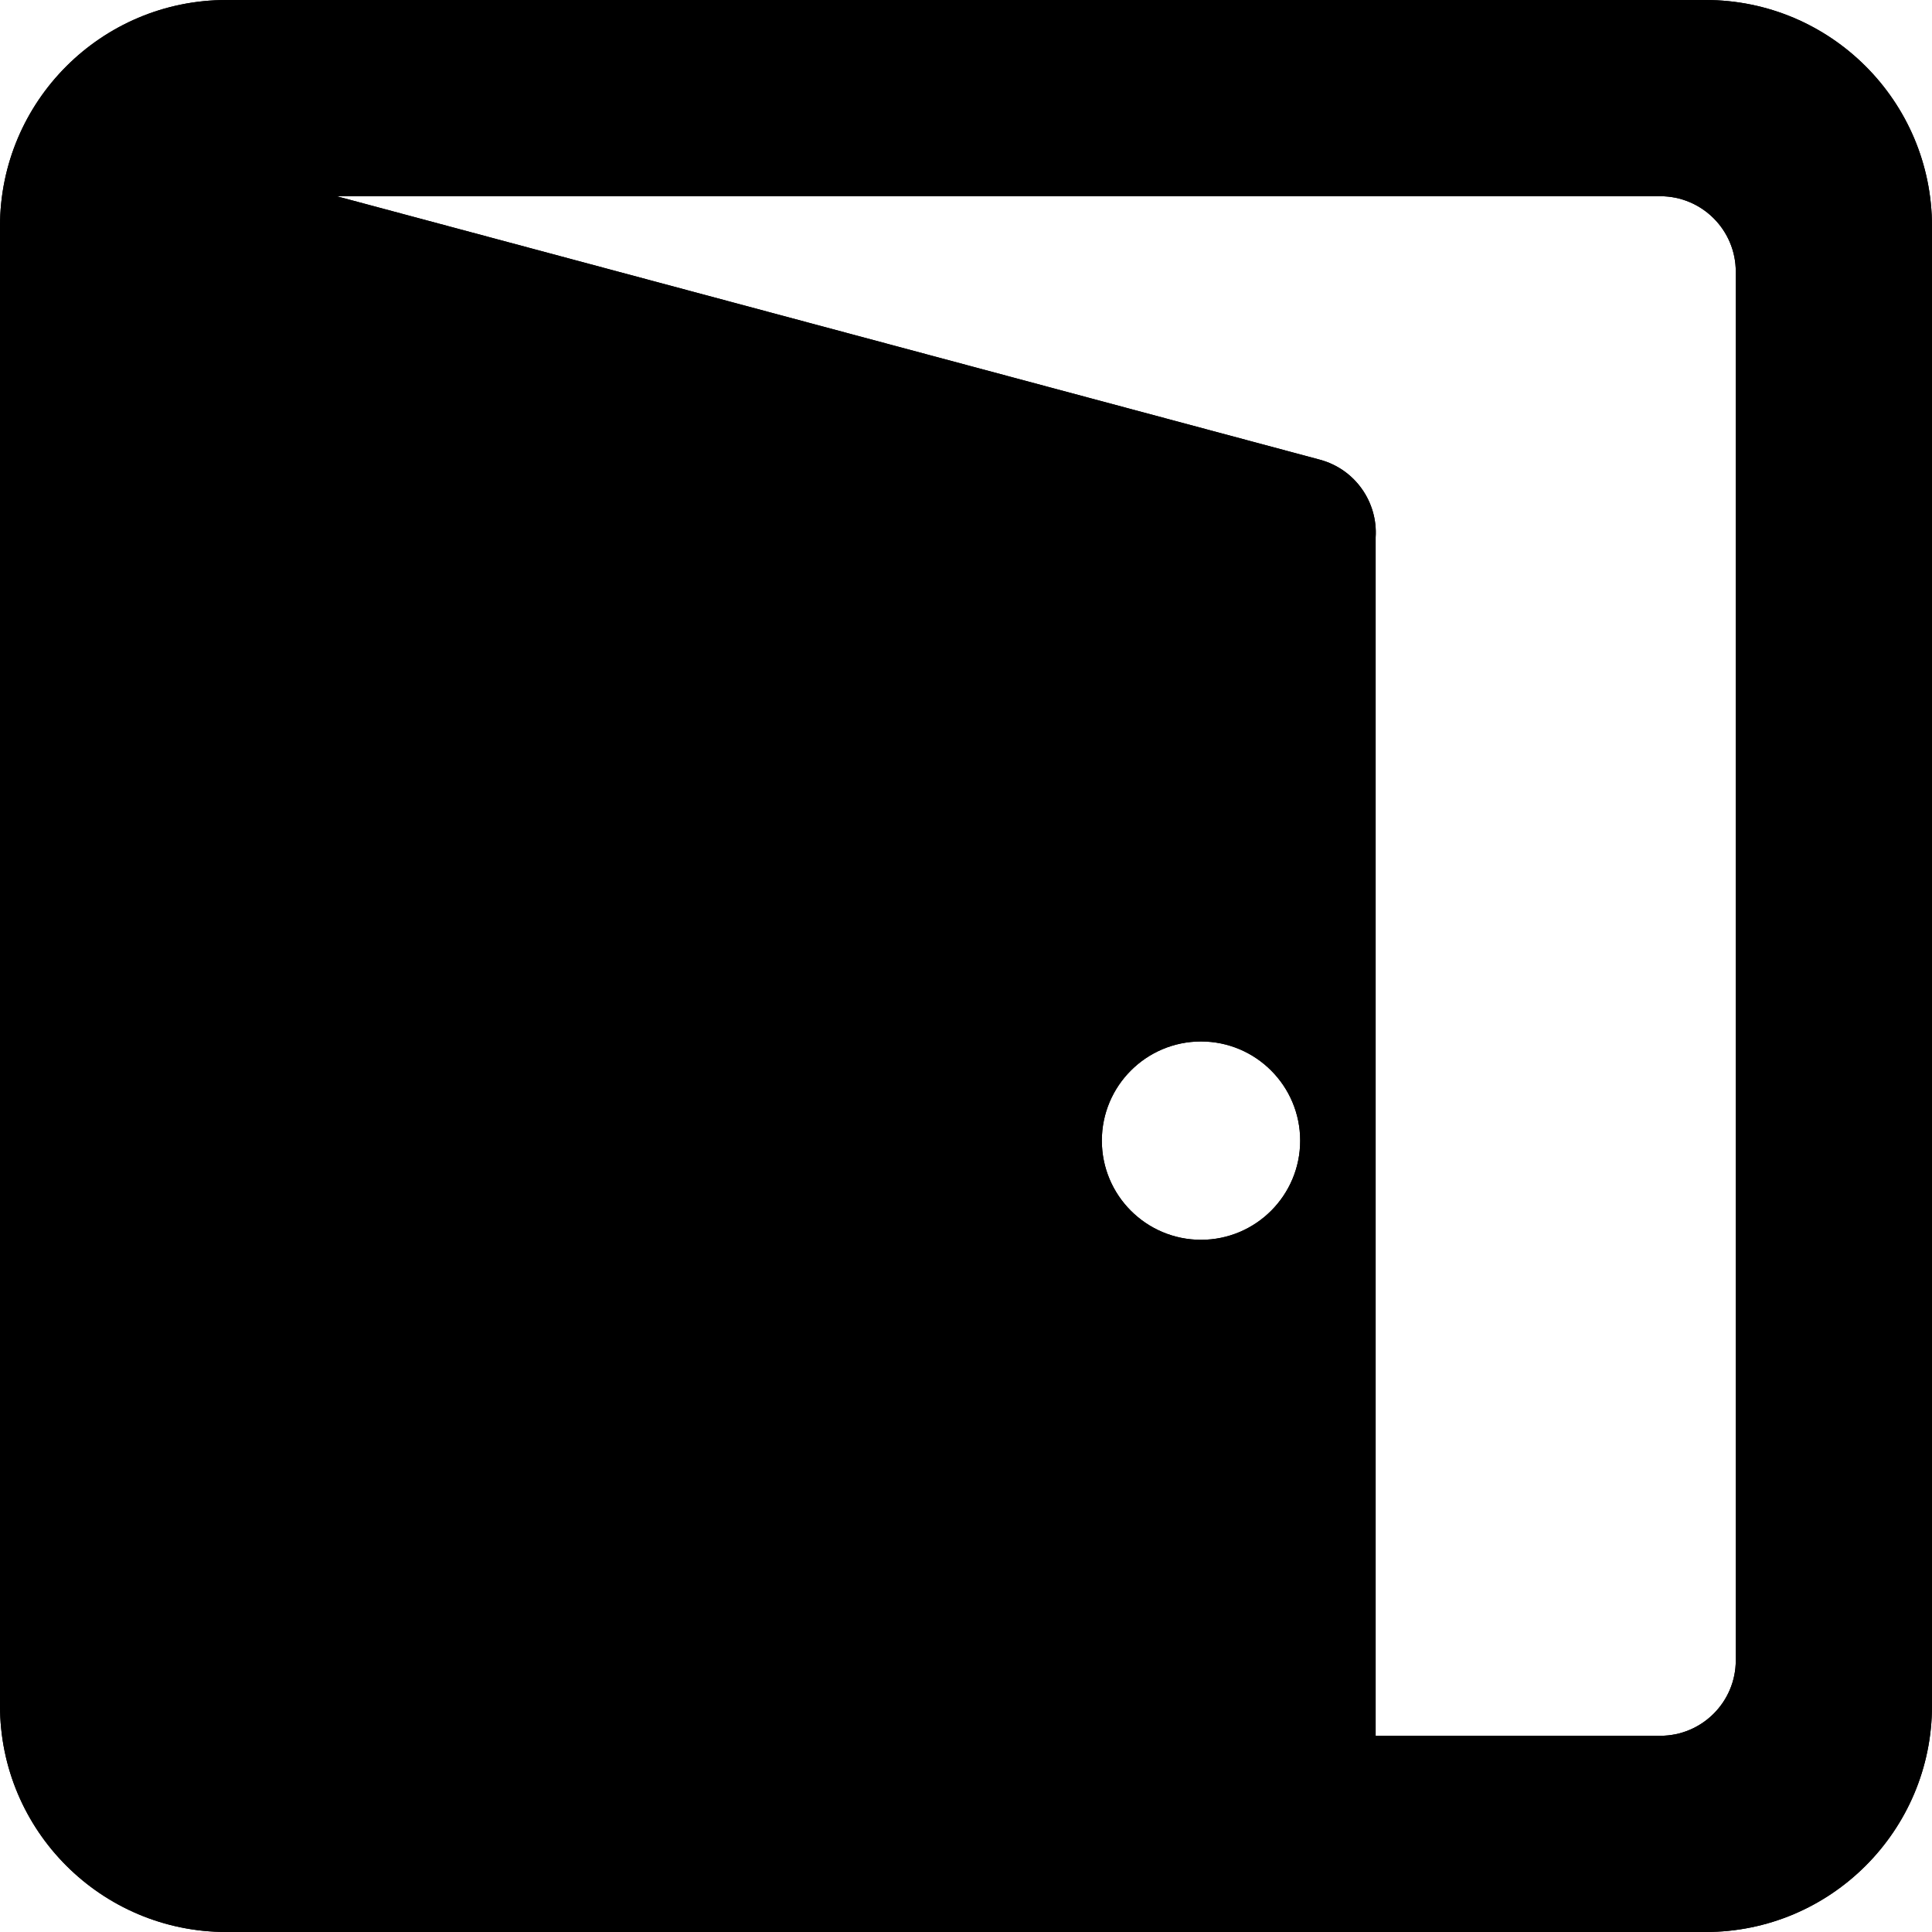 <svg width="128" height="128" viewBox="0 0 128 128" fill="none" xmlns="http://www.w3.org/2000/svg">
<path fill-rule="evenodd" clip-rule="evenodd" d="M0 15C0 6.716 6.716 0 15 0H113C121.284 0 128 6.716 128 15V113C128 121.284 121.284 128 113 128H15C6.716 128 0 121.284 0 113V15ZM87.443 30.455L22.302 13H110C112.761 13 115 15.239 115 18V110C115 112.761 112.761 115 110 115H91.14V35.602C91.291 33.272 89.785 31.082 87.443 30.455ZM79.57 82.14C83.198 82.14 86.14 79.198 86.14 75.57C86.14 71.942 83.198 69 79.57 69C75.942 69 73 71.942 73 75.57C73 79.198 75.942 82.14 79.57 82.14Z" fill="black"/>
<path fill-rule="evenodd" clip-rule="evenodd" d="M0 15C0 6.716 6.716 0 15 0H113C121.284 0 128 6.716 128 15V113C128 121.284 121.284 128 113 128H15C6.716 128 0 121.284 0 113V15ZM87.443 30.455L22.302 13H110C112.761 13 115 15.239 115 18V110C115 112.761 112.761 115 110 115H91.14V35.602C91.291 33.272 89.785 31.082 87.443 30.455ZM79.57 82.14C83.198 82.14 86.14 79.198 86.14 75.57C86.14 71.942 83.198 69 79.57 69C75.942 69 73 71.942 73 75.57C73 79.198 75.942 82.14 79.57 82.14Z" fill="black"/>
</svg>
